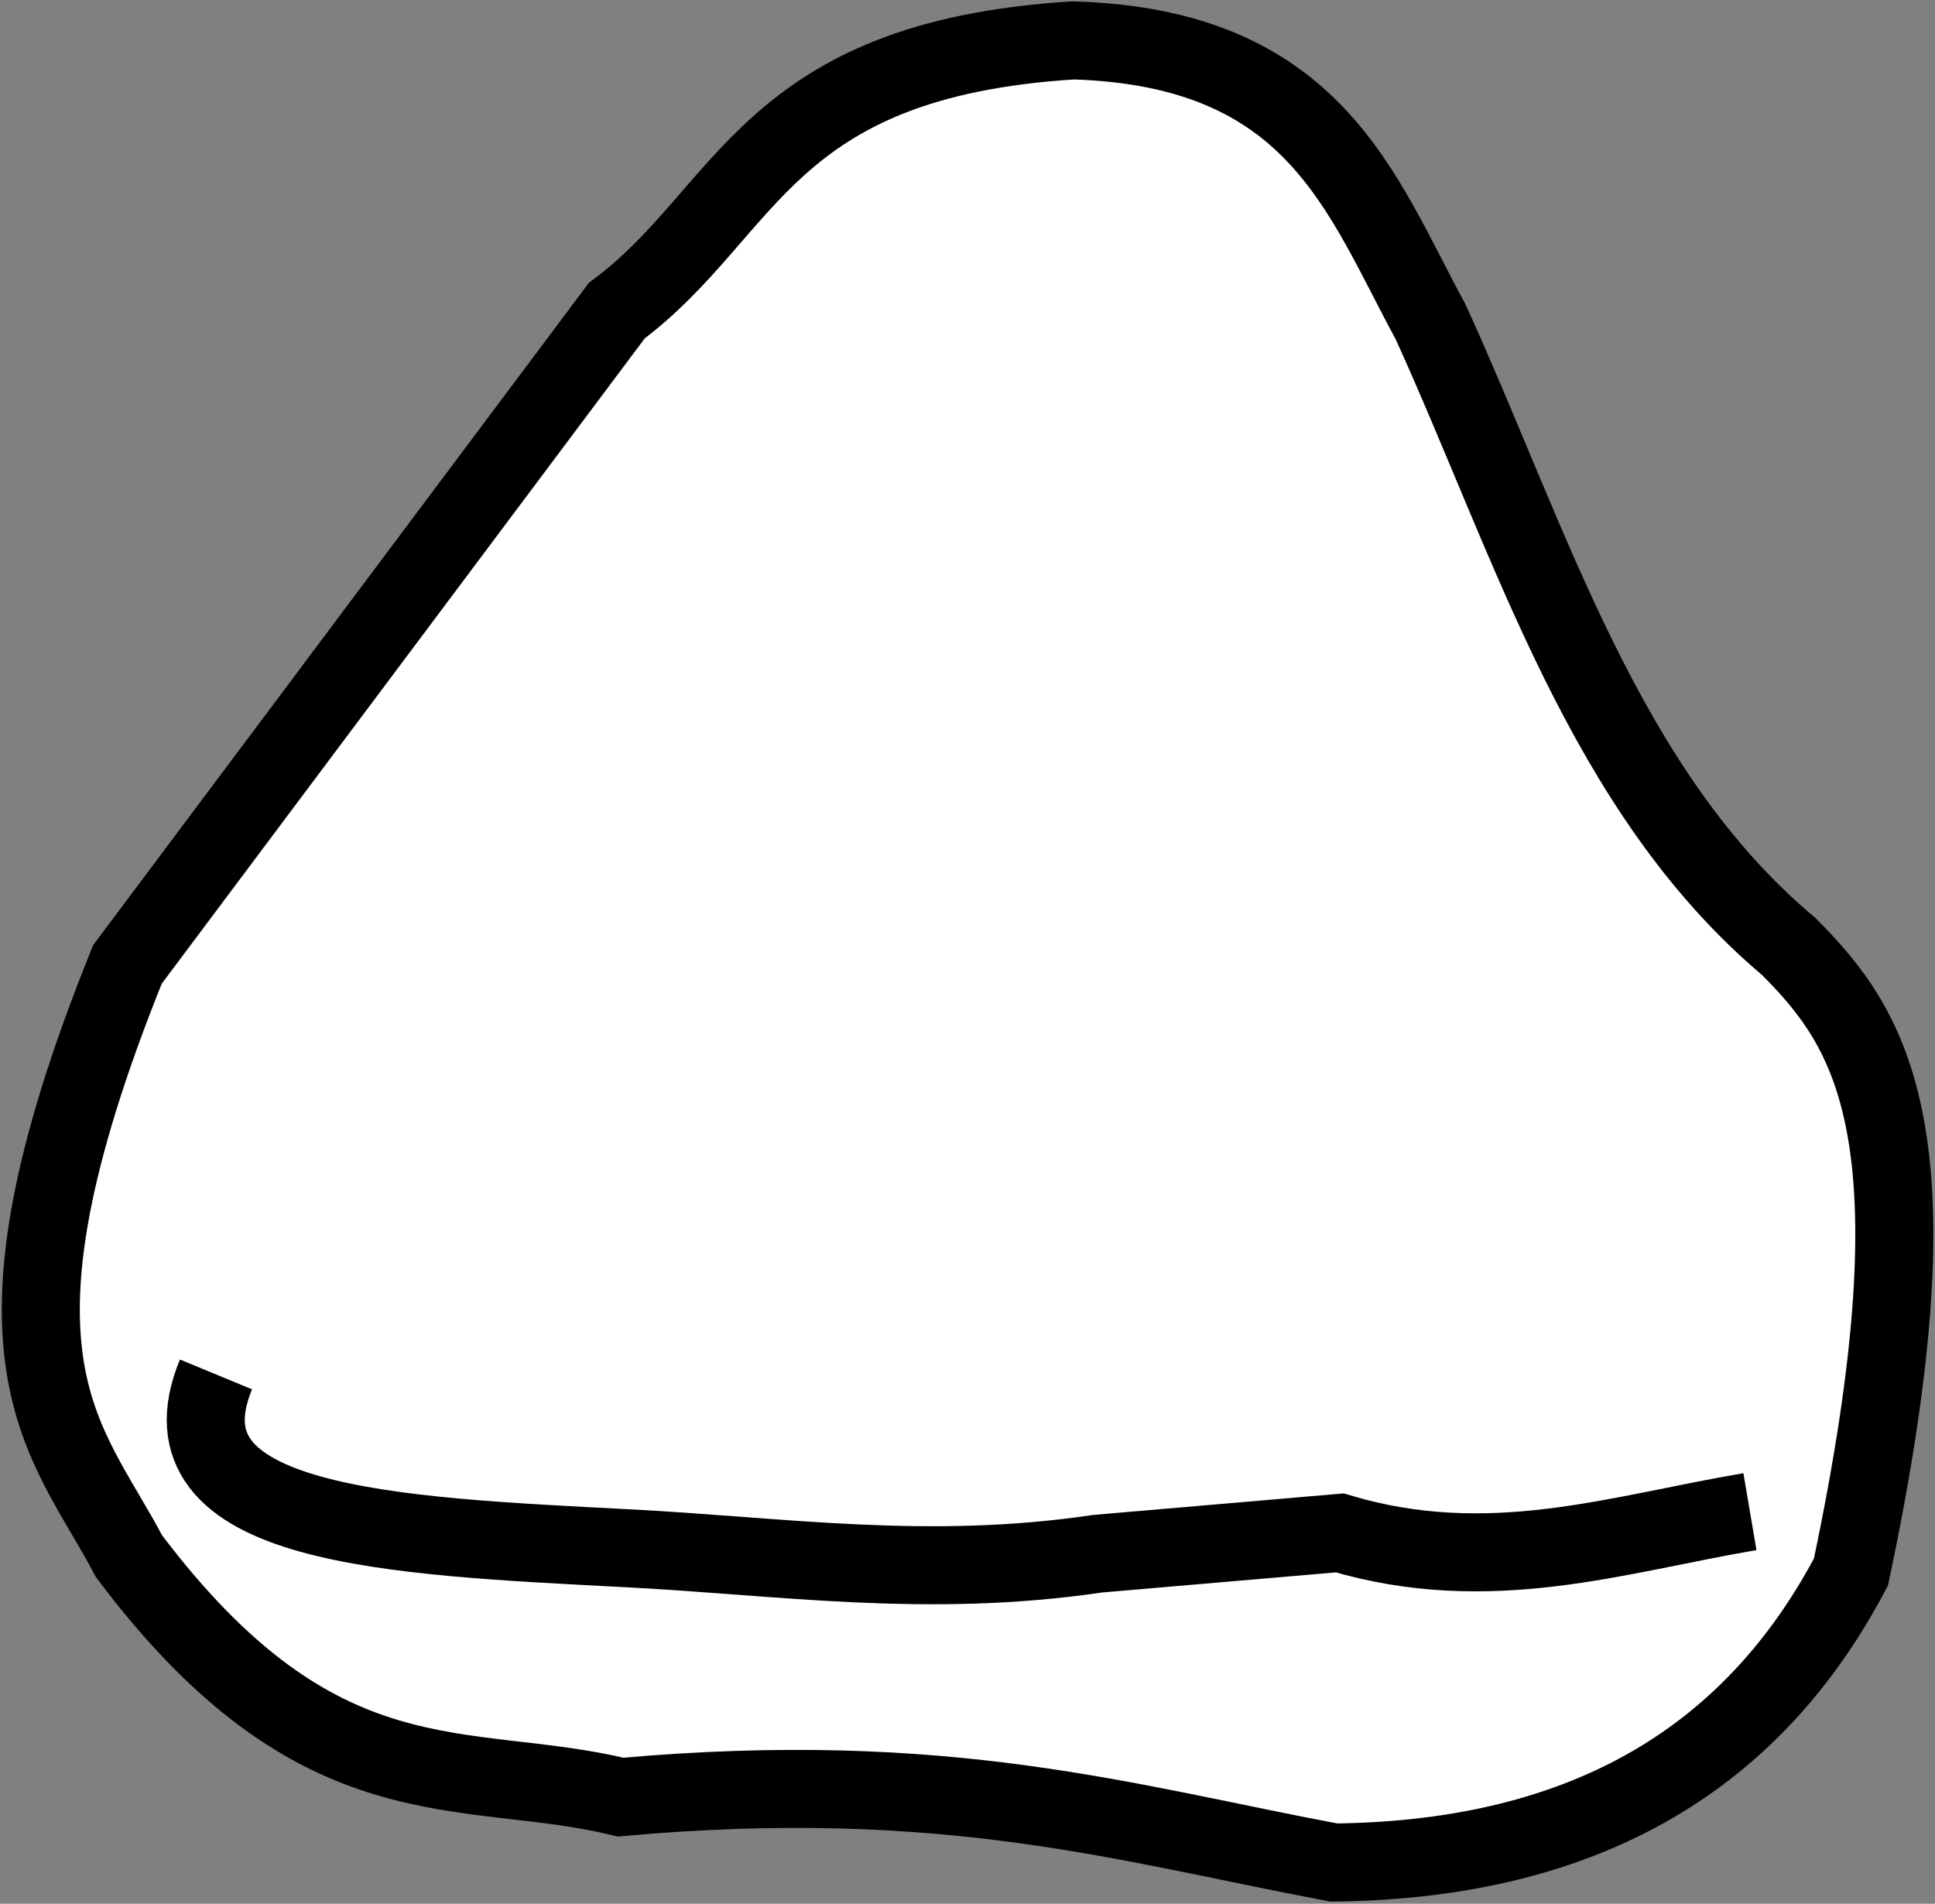 <svg width="248" height="244" viewBox="0 0 248 244" fill="none" xmlns="http://www.w3.org/2000/svg">
<rect x="0" y="0" width="248" height="244" fill="#808080" stroke="none"/>
<path d="M183.364 41.266C196.355 69.807 205.56 101.394 229.263 121.319C239.898 131.974 249.052 145.609 237.232 201.471C224.963 224.744 203.956 238.361 170.949 238.713C144.327 233.709 121.41 226.574 79.548 230.332C59.392 225.461 41.021 231.993 16.536 199.462C8.45 184.099 -4.145 174.314 16.337 123.6L79.049 39.815C96.064 27.143 97.925 7.631 137.579 5.179C168.588 6.124 174.403 24.802 183.364 41.266Z" fill="white" stroke="black" stroke-width="10"/>
<path d="M224.28 193.746C207.166 196.646 190.962 202.201 171.701 196.47L140.673 199.137C118.835 202.37 100.06 199.436 80.326 198.433C50.41 196.867 19.59 195.73 27.682 176.157" fill="white"/>
<path d="M224.28 193.746C207.166 196.646 190.962 202.201 171.701 196.47L140.673 199.137C118.835 202.37 100.06 199.436 80.326 198.433C50.41 196.867 19.59 195.73 27.682 176.157" stroke="black" stroke-width="10"/>
</svg>
